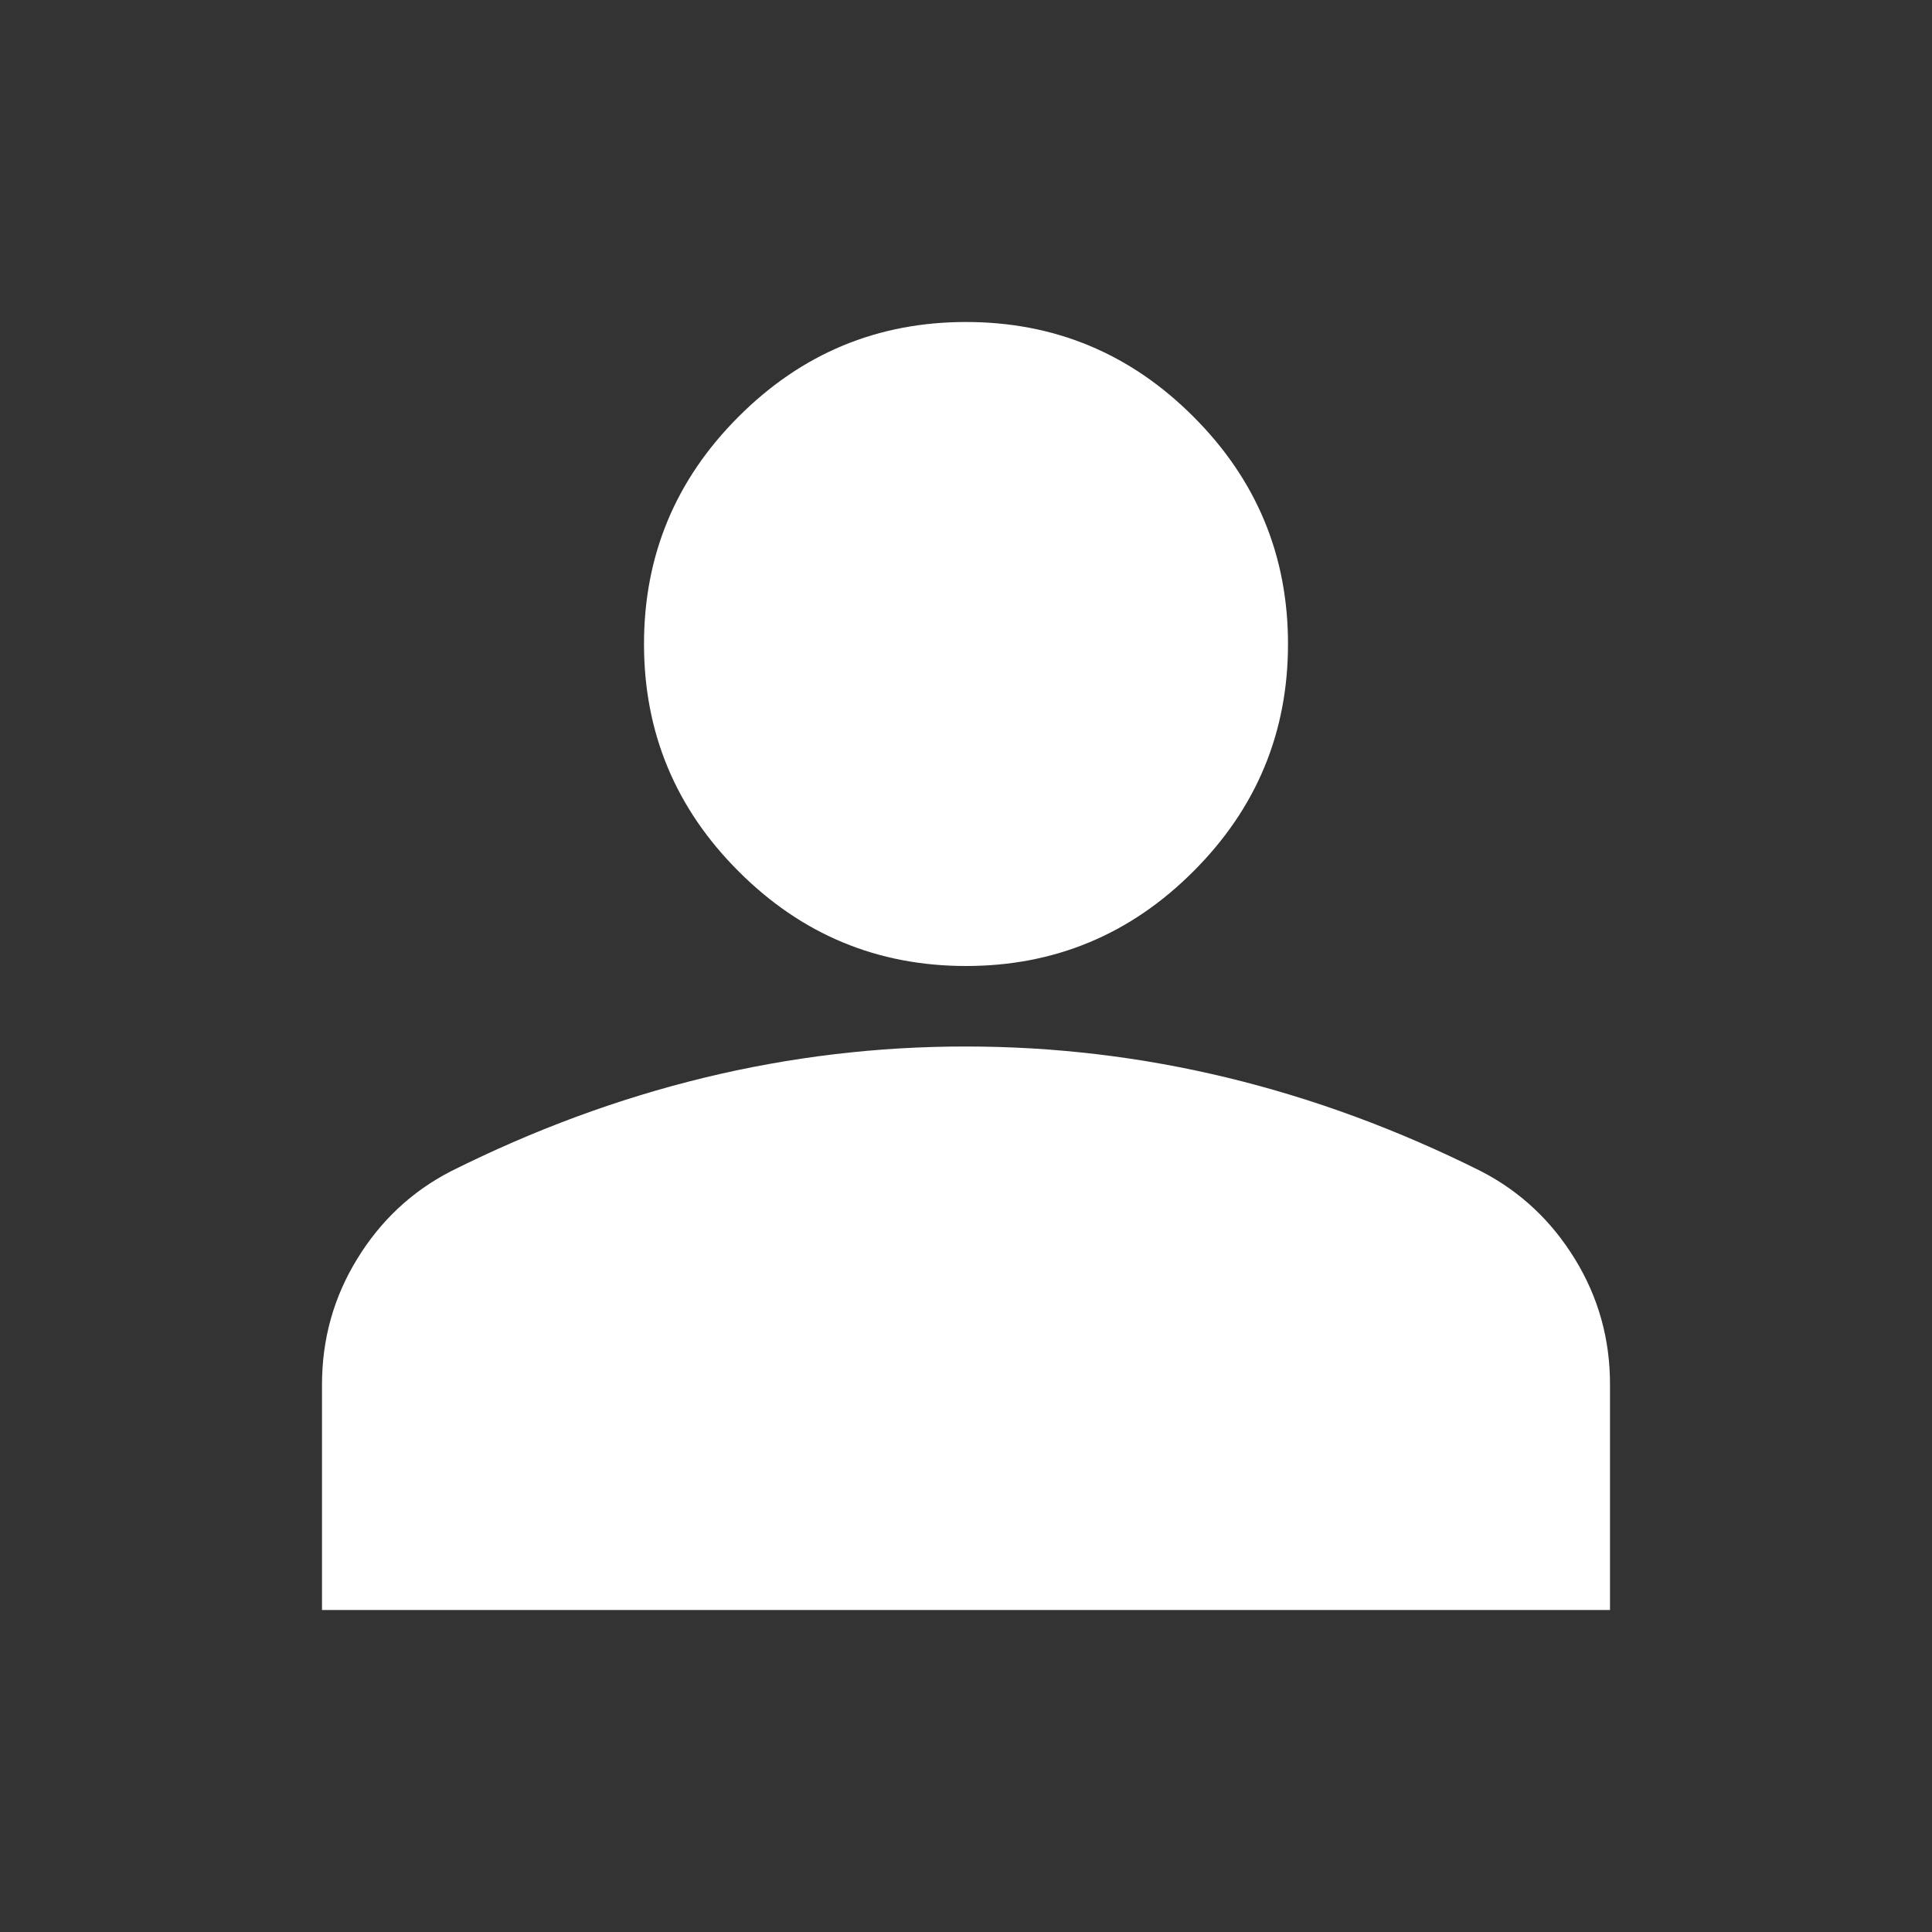 <svg width="24" height="24" viewBox="0 0 24 24" fill="none" xmlns="http://www.w3.org/2000/svg">
<rect x="0" y="0" width="24" height="24" fill="#333333" stroke="none"/>
<path d="M19.5 17.199V17.2V19.5H4.5V17.2C4.5 16.724 4.621 16.294 4.864 15.899C5.109 15.5 5.428 15.202 5.827 14.996C6.827 14.496 7.841 14.122 8.868 13.873C9.896 13.624 10.939 13.499 12 13.5H12C13.06 13.5 14.104 13.625 15.132 13.874C16.159 14.123 17.173 14.496 18.173 14.996C18.572 15.203 18.892 15.501 19.137 15.9C19.38 16.295 19.501 16.725 19.5 17.199ZM12 11.5C11.034 11.5 10.219 11.162 9.529 10.471C8.838 9.781 8.5 8.966 8.5 8C8.5 7.034 8.838 6.219 9.529 5.529C10.219 4.838 11.034 4.5 12 4.5C12.966 4.5 13.781 4.838 14.471 5.529C15.162 6.219 15.5 7.034 15.5 8C15.5 8.966 15.162 9.781 14.471 10.471C13.781 11.162 12.966 11.5 12 11.5Z" fill="white" stroke="white"/>
</svg>
